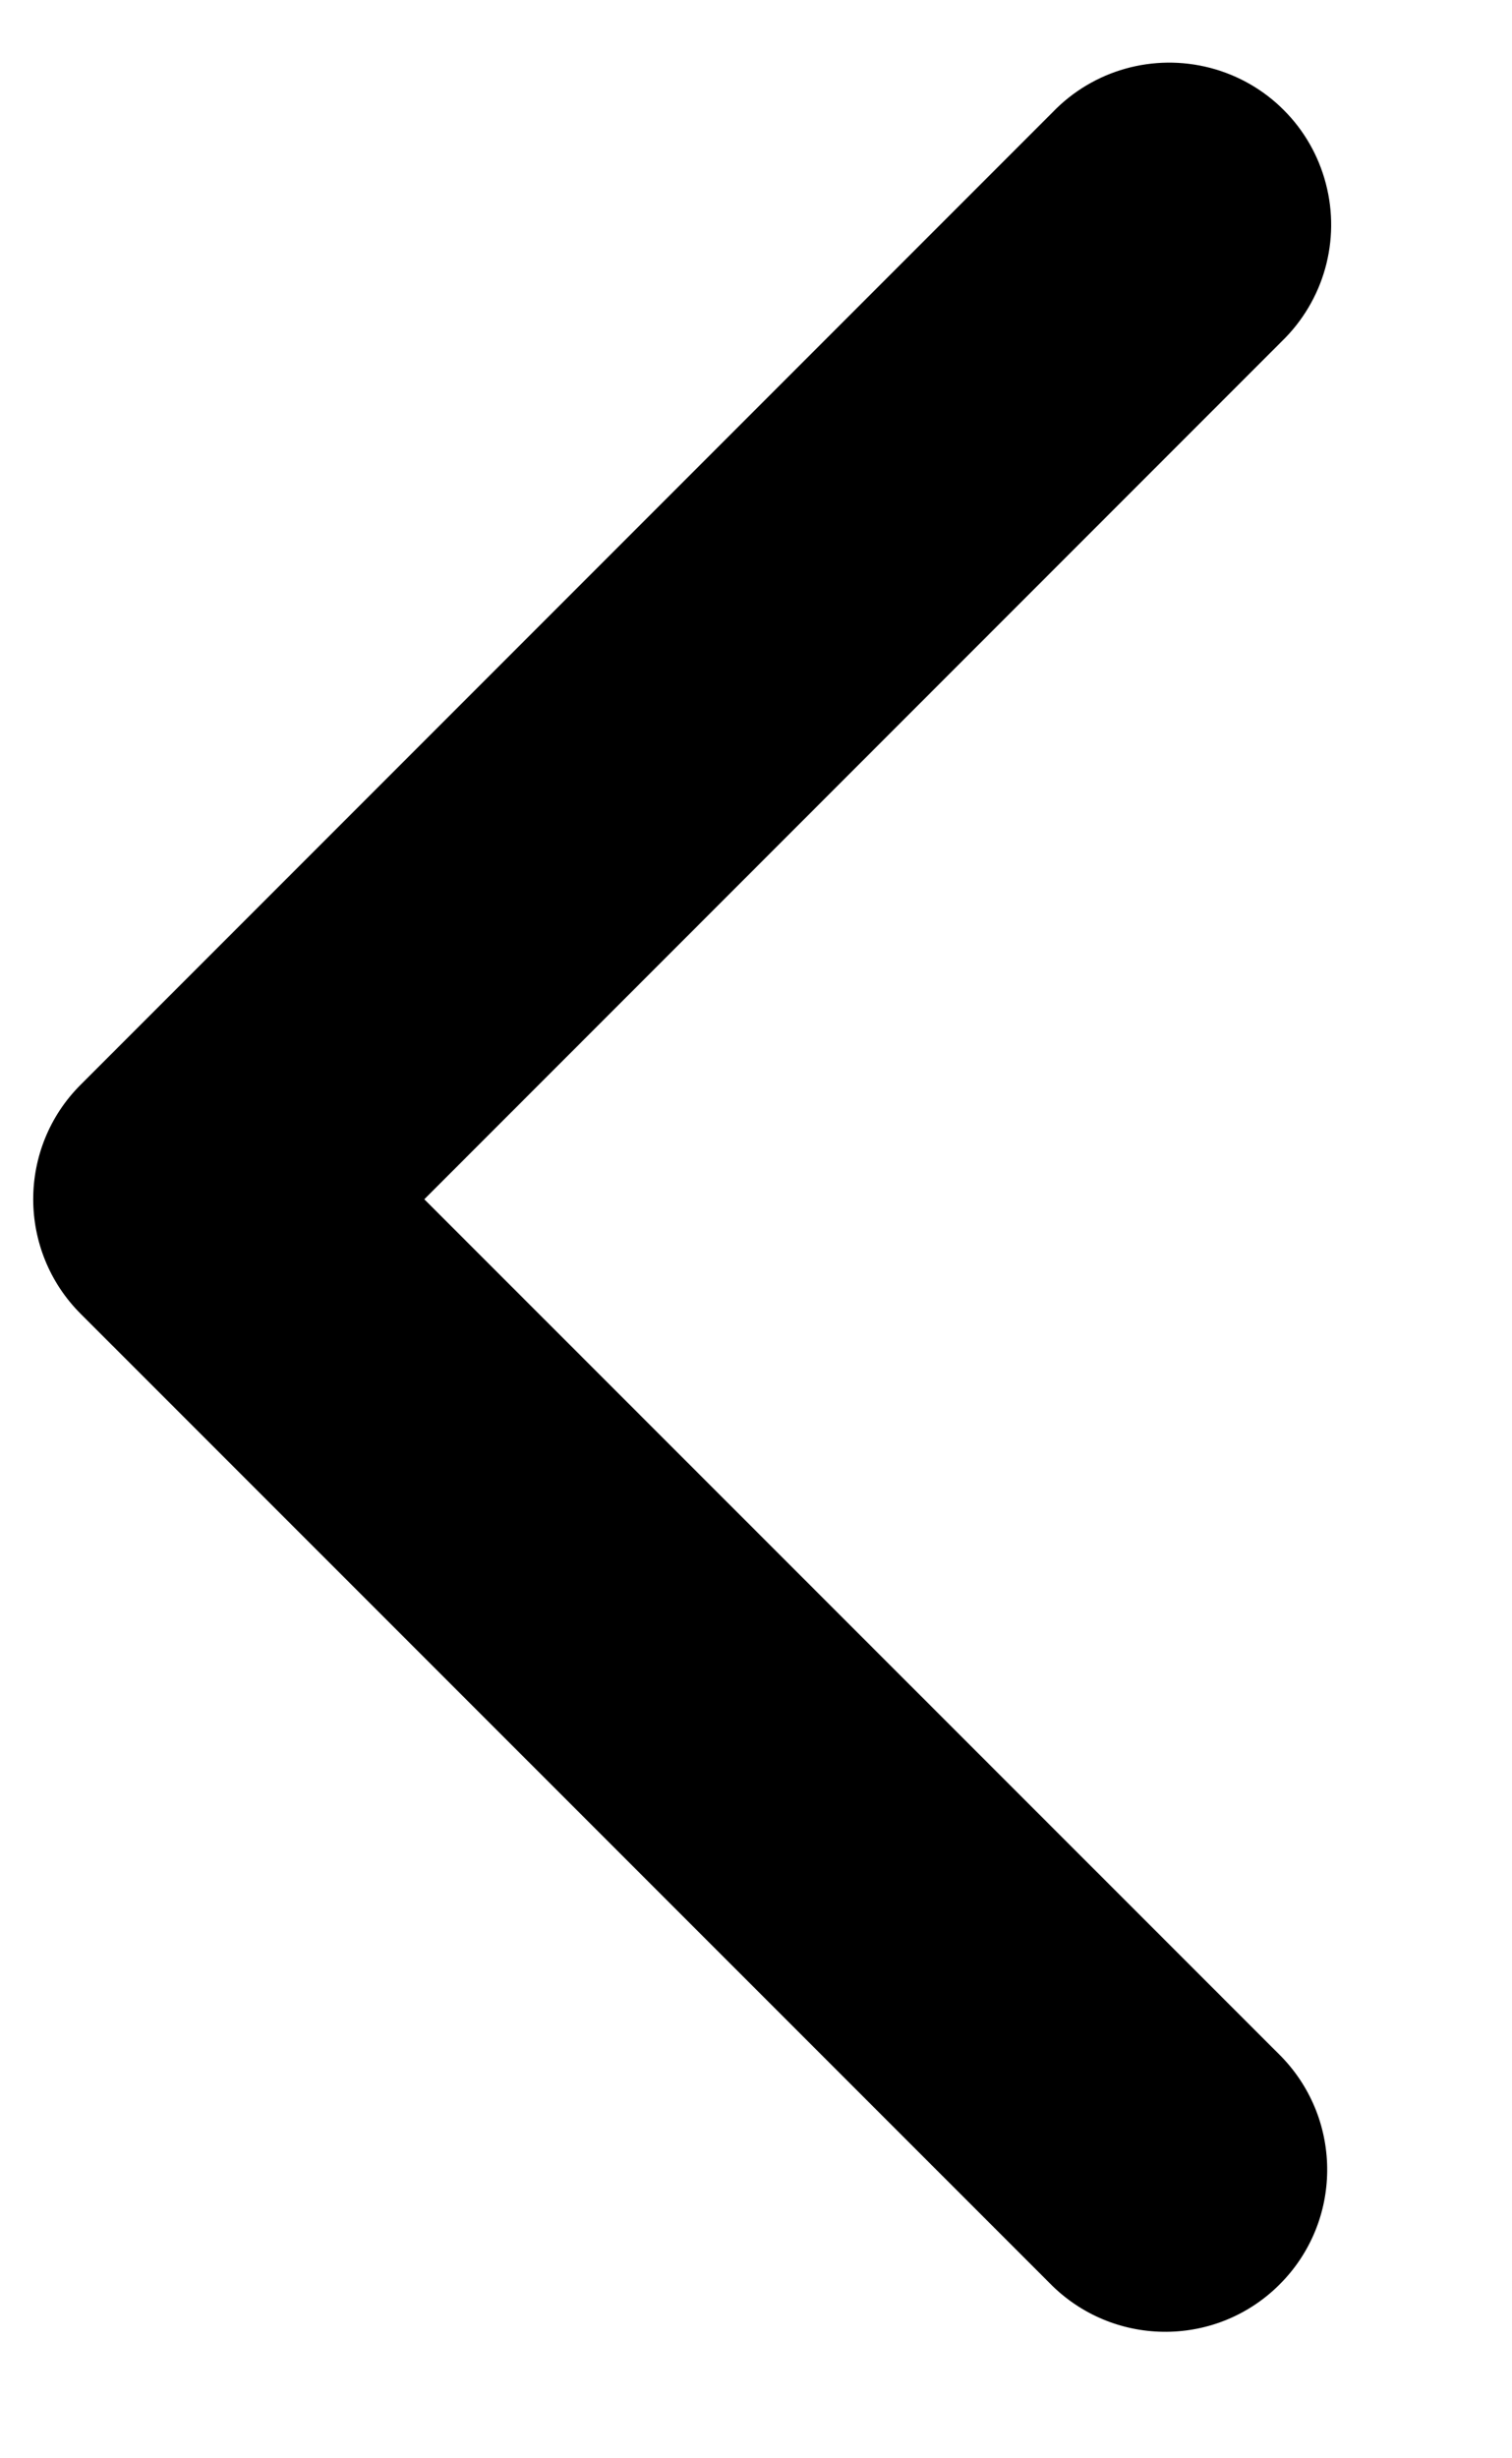 <svg width="8" height="13" viewBox="0 0 8 13" fill="none" xmlns="http://www.w3.org/2000/svg">
<path d="M2.245 6.342L6.782 1.805C7.004 1.59 7.094 1.271 7.015 0.971C6.937 0.671 6.703 0.437 6.403 0.359C6.103 0.281 5.785 0.37 5.57 0.593L0.427 5.736C0.092 6.07 0.092 6.613 0.427 6.948L5.57 12.09C5.906 12.415 6.441 12.411 6.771 12.08C7.102 11.749 7.106 11.215 6.782 10.878L2.245 6.342Z" fill="black"/>
</svg>
